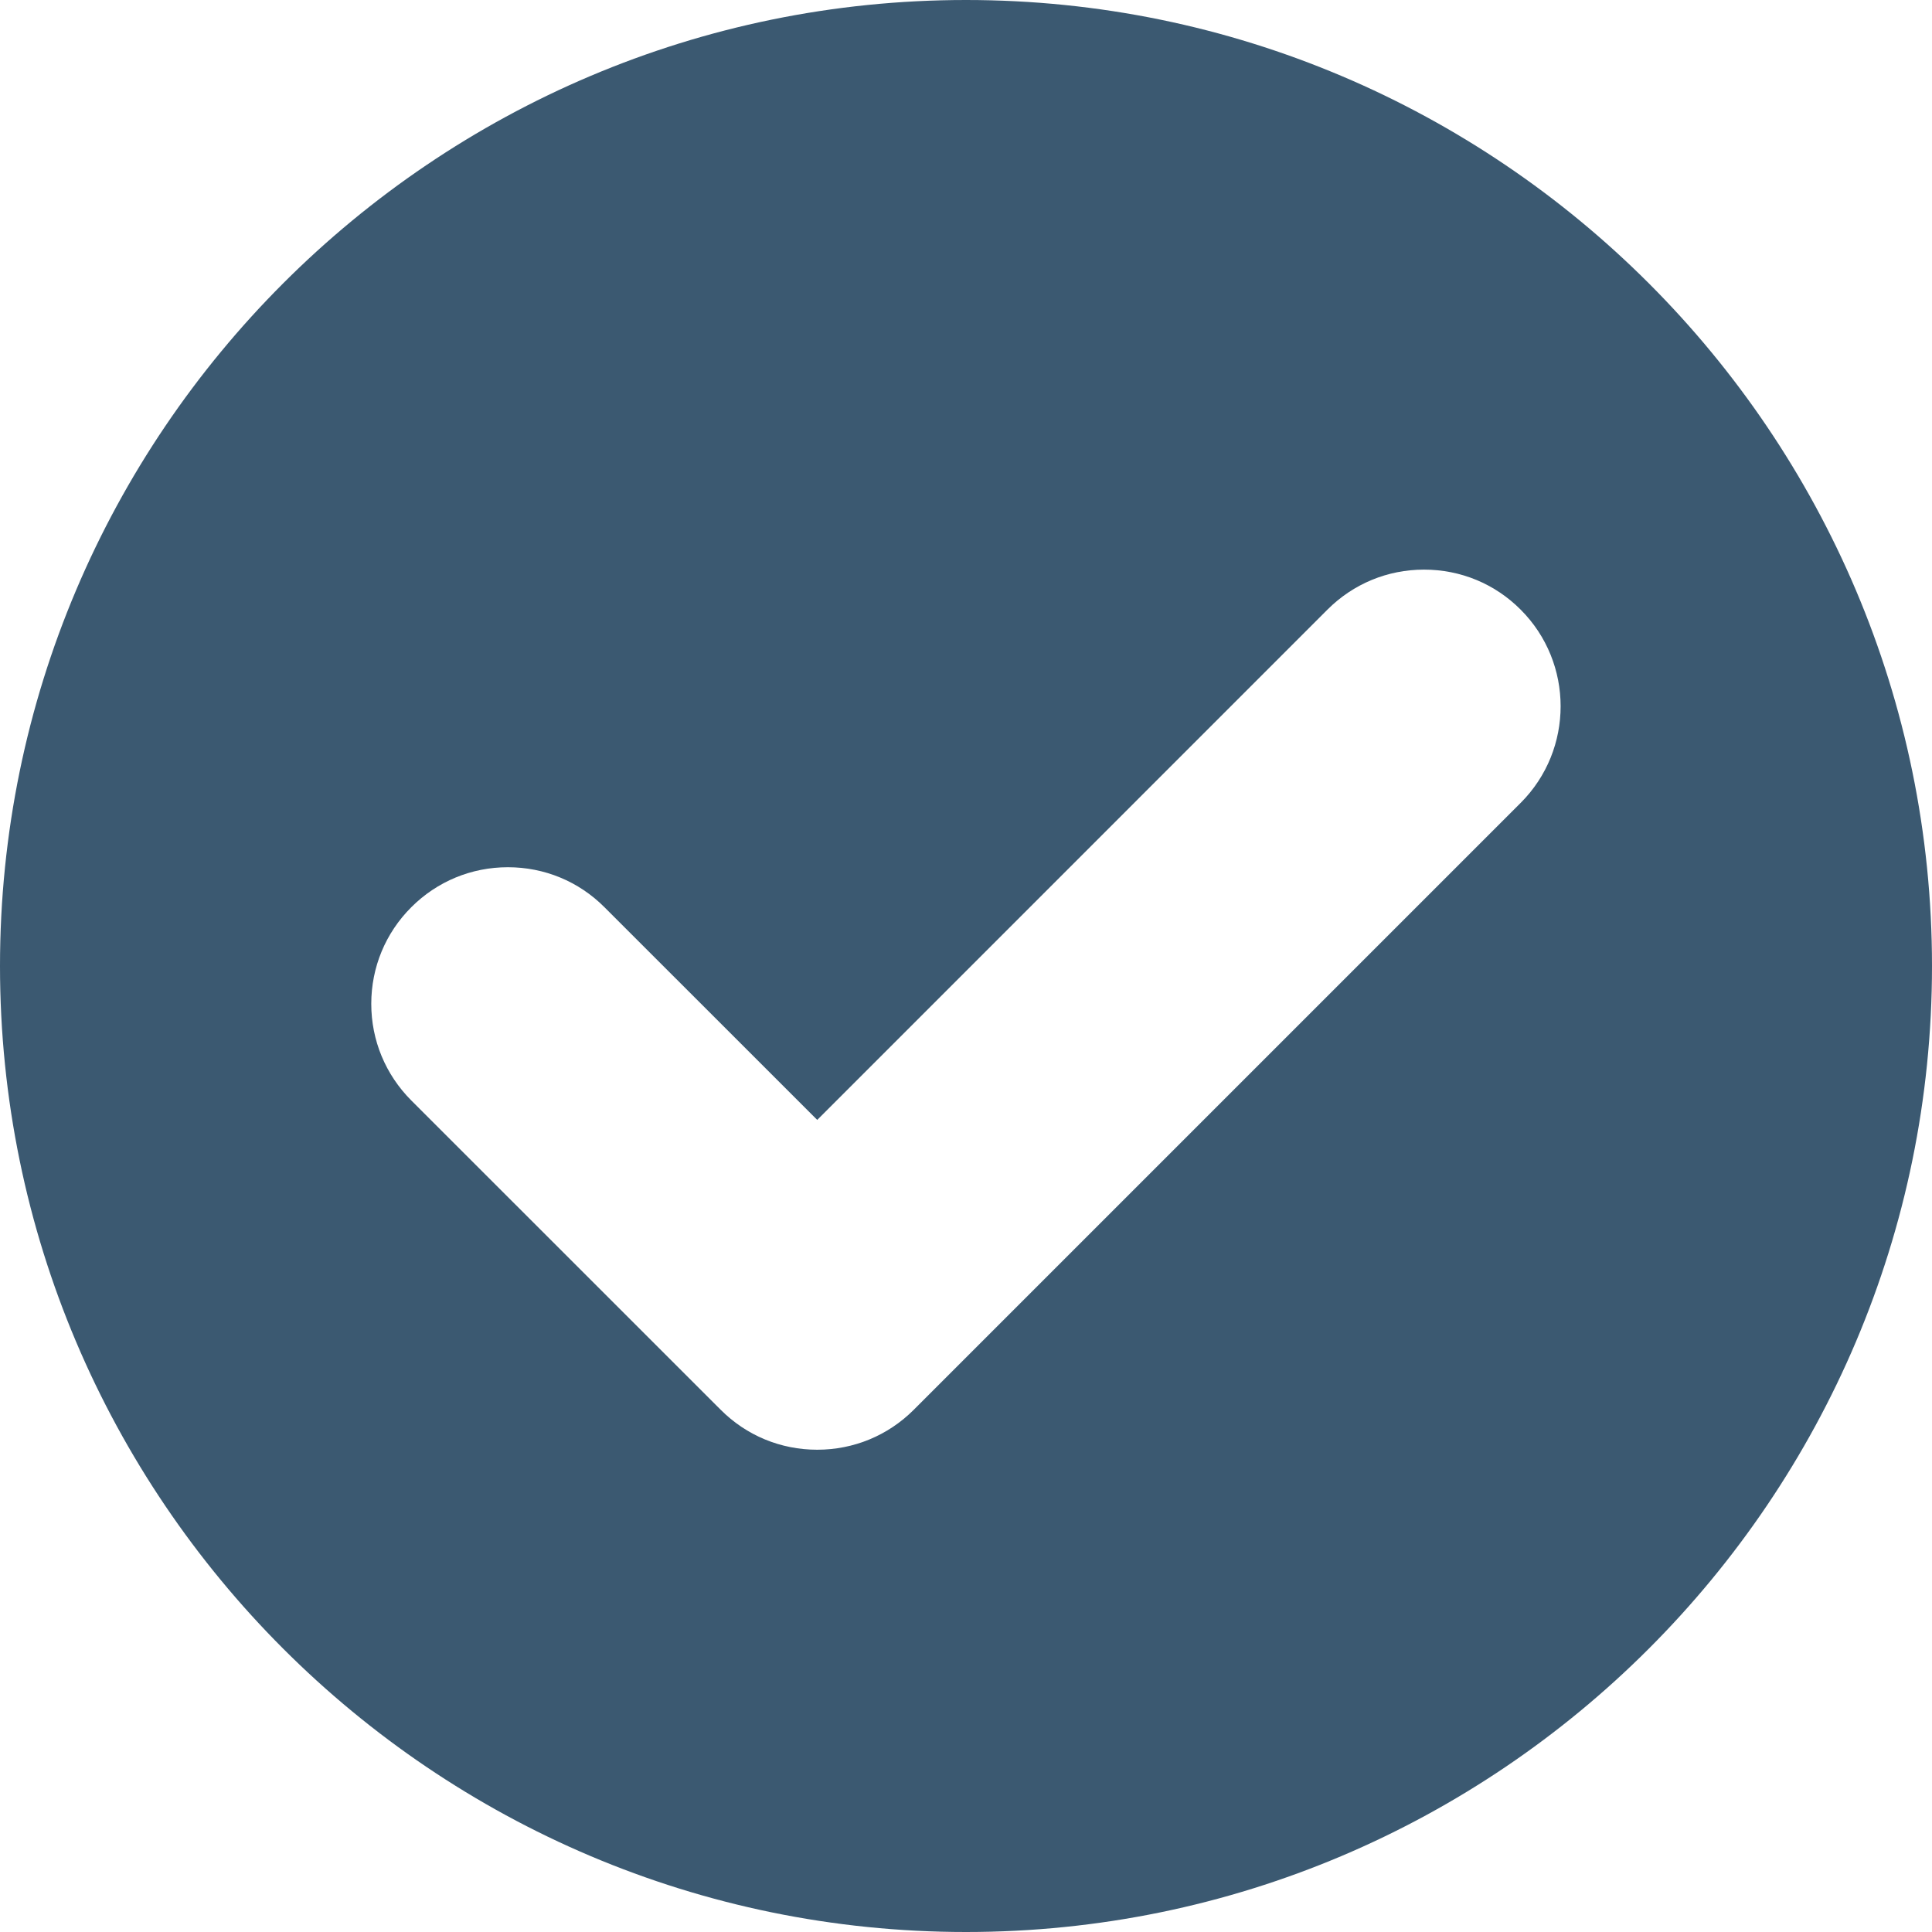 <svg width="24" height="24" viewBox="0 0 24 24" fill="none" xmlns="http://www.w3.org/2000/svg">
<path d="M12 0C5.383 0 0 5.383 0 12C0 18.617 5.383 24 12 24C18.617 24 24 18.617 24 12C24 5.383 18.617 0 12 0ZM18.891 9.973L11.352 17.512C11.031 17.833 10.605 18.009 10.152 18.009C9.698 18.009 9.272 17.833 8.952 17.512L5.109 13.67C4.789 13.349 4.612 12.923 4.612 12.47C4.612 12.016 4.789 11.59 5.109 11.27C5.43 10.949 5.856 10.773 6.309 10.773C6.763 10.773 7.189 10.949 7.509 11.27L10.152 13.912L16.49 7.573C16.811 7.252 17.237 7.076 17.69 7.076C18.144 7.076 18.57 7.252 18.89 7.573C19.552 8.235 19.552 9.311 18.891 9.973Z" fill="#3B5971"/>
</svg>

